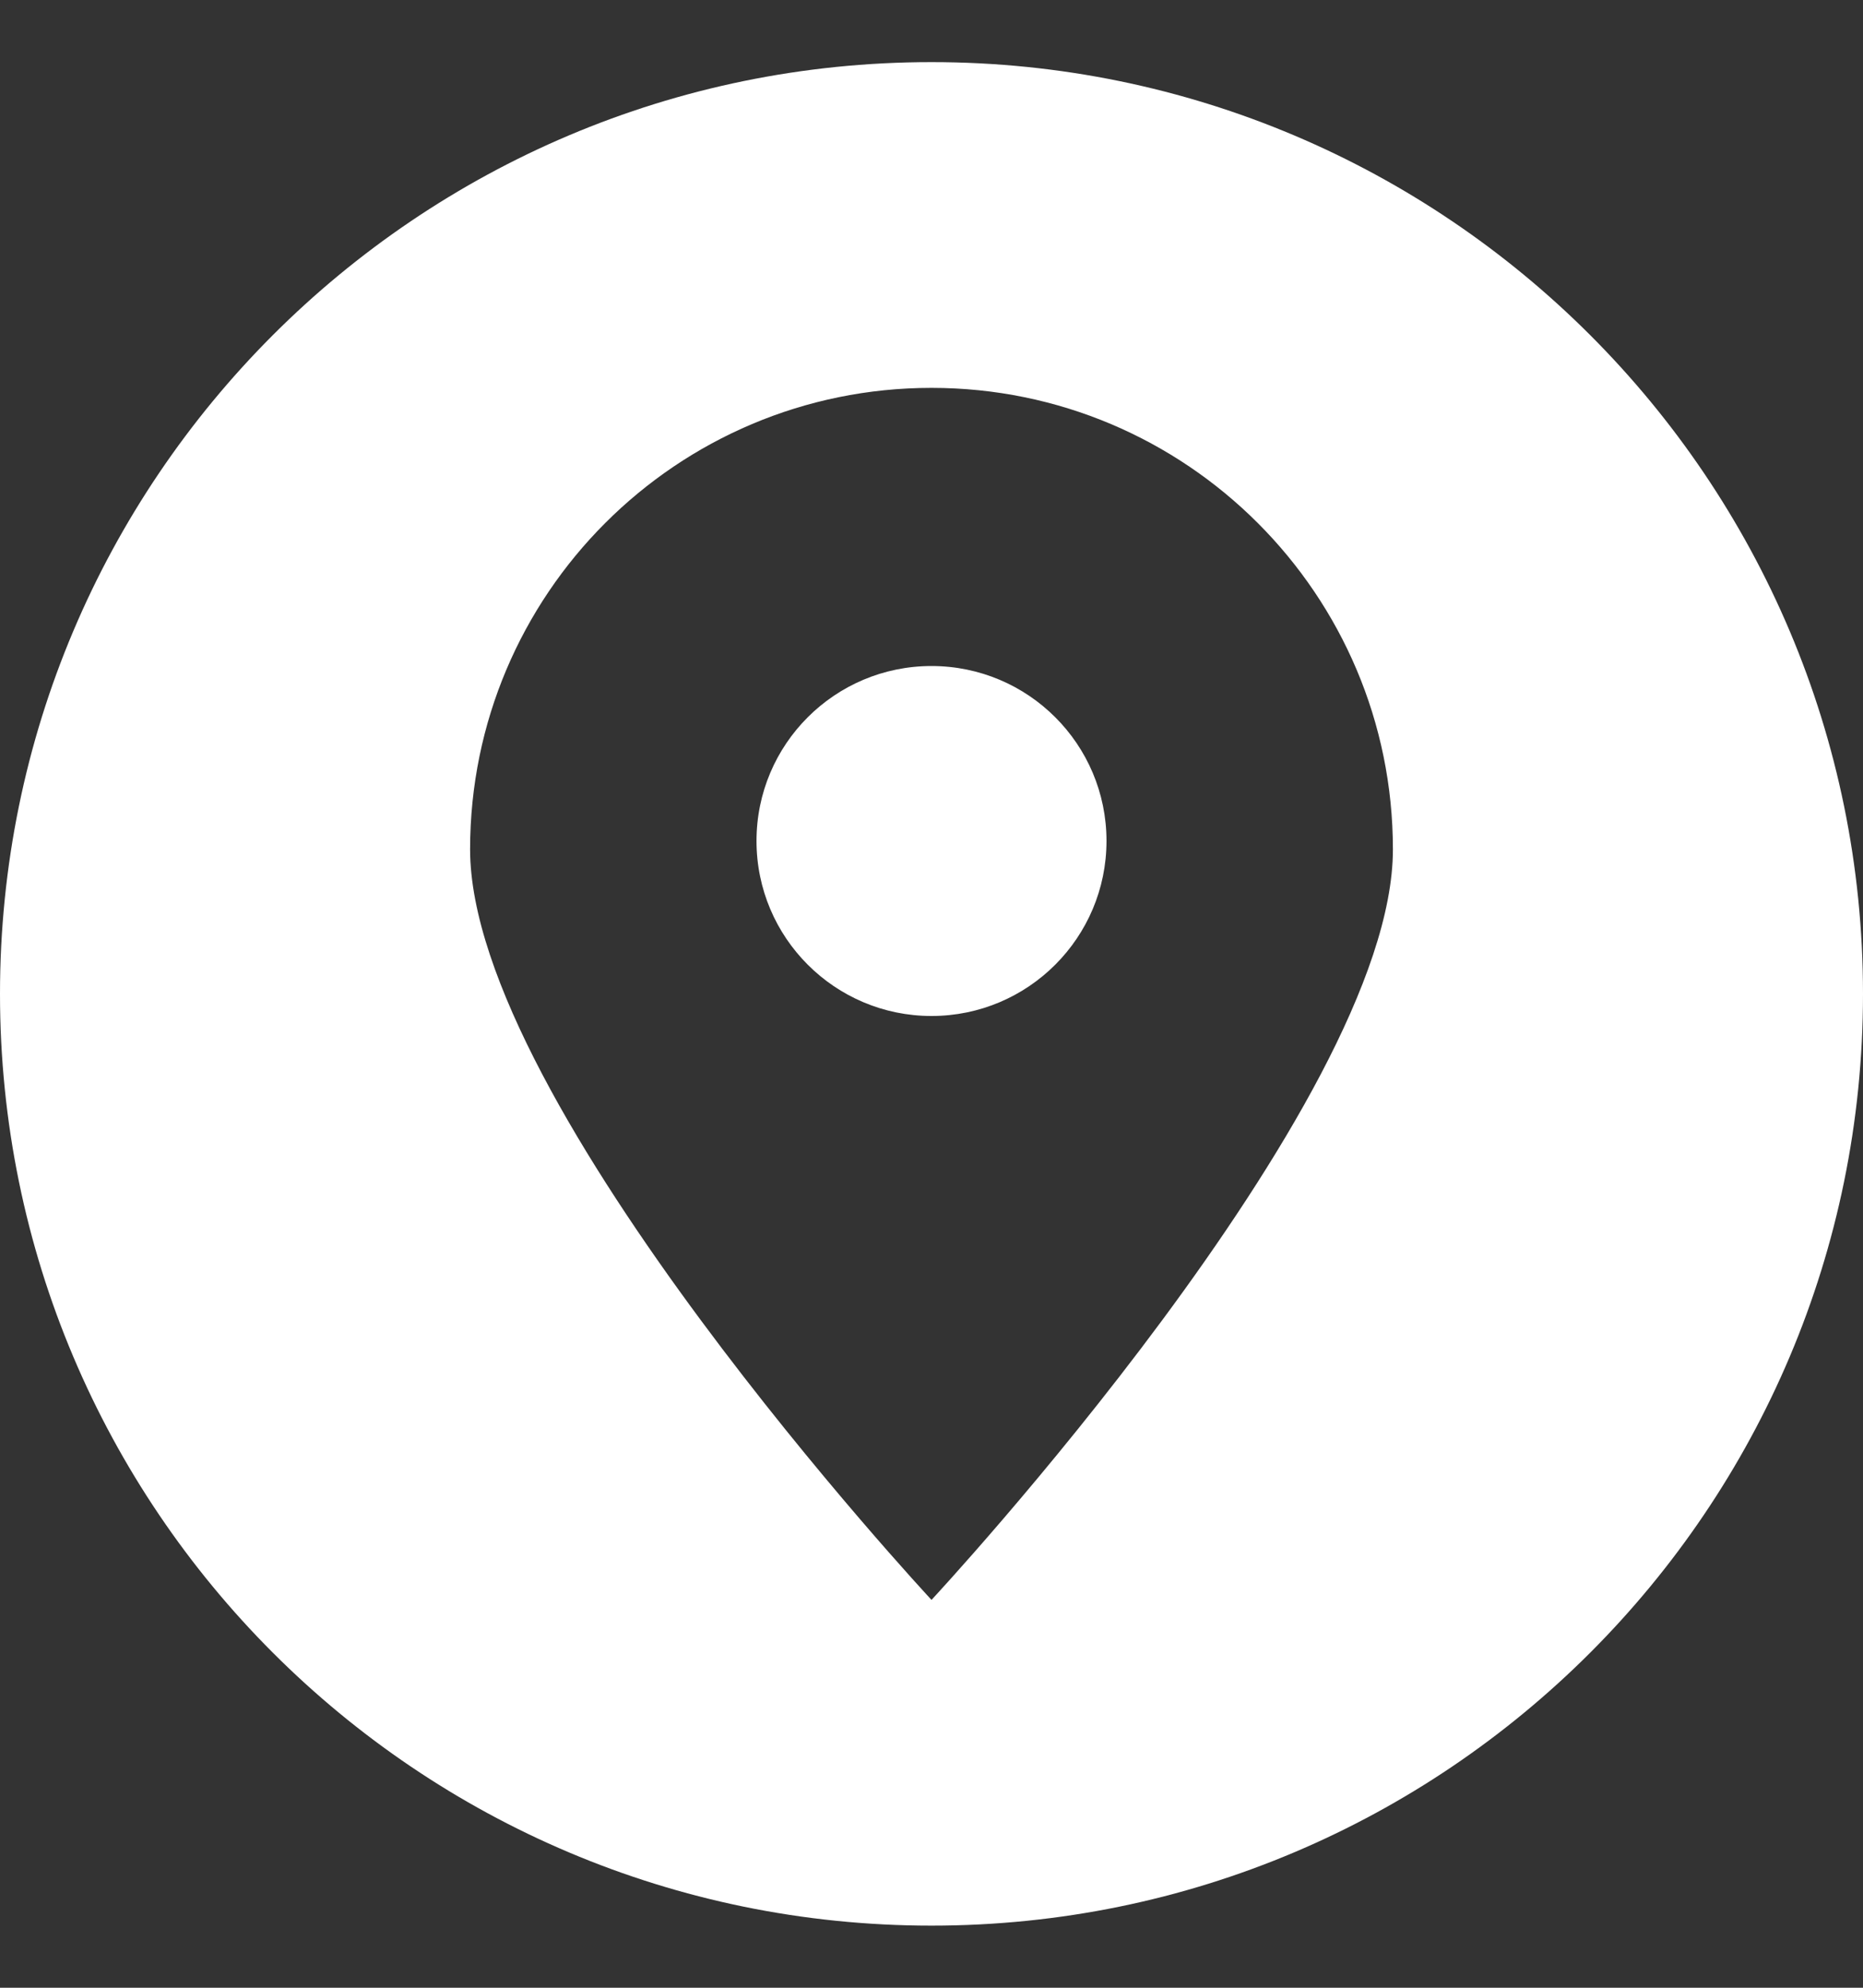 <svg width="15" height="16" viewBox="0 0 15 16" fill="none" xmlns="http://www.w3.org/2000/svg">
<rect x="0" y="0" width="15" height="16" fill="#333333" stroke="none"/>
<path fill-rule="evenodd" clip-rule="evenodd" d="M7.5 15.5C3.359 15.5 0 12.142 0 8C0 3.859 3.359 0.5 7.5 0.5C11.642 0.5 15 3.859 15 8C15 12.142 11.642 15.5 7.5 15.5ZM7.5 3.122C9.552 3.122 11.215 4.785 11.215 6.837C11.215 8.888 7.5 12.878 7.5 12.878C7.5 12.878 3.785 8.888 3.785 6.837C3.785 4.785 5.448 3.122 7.5 3.122ZM7.5 5.361C8.278 5.361 8.909 5.991 8.909 6.769C8.909 7.547 8.278 8.178 7.5 8.178C6.722 8.178 6.091 7.547 6.091 6.769C6.091 5.991 6.722 5.361 7.5 5.361Z" fill="white"/>
</svg>
